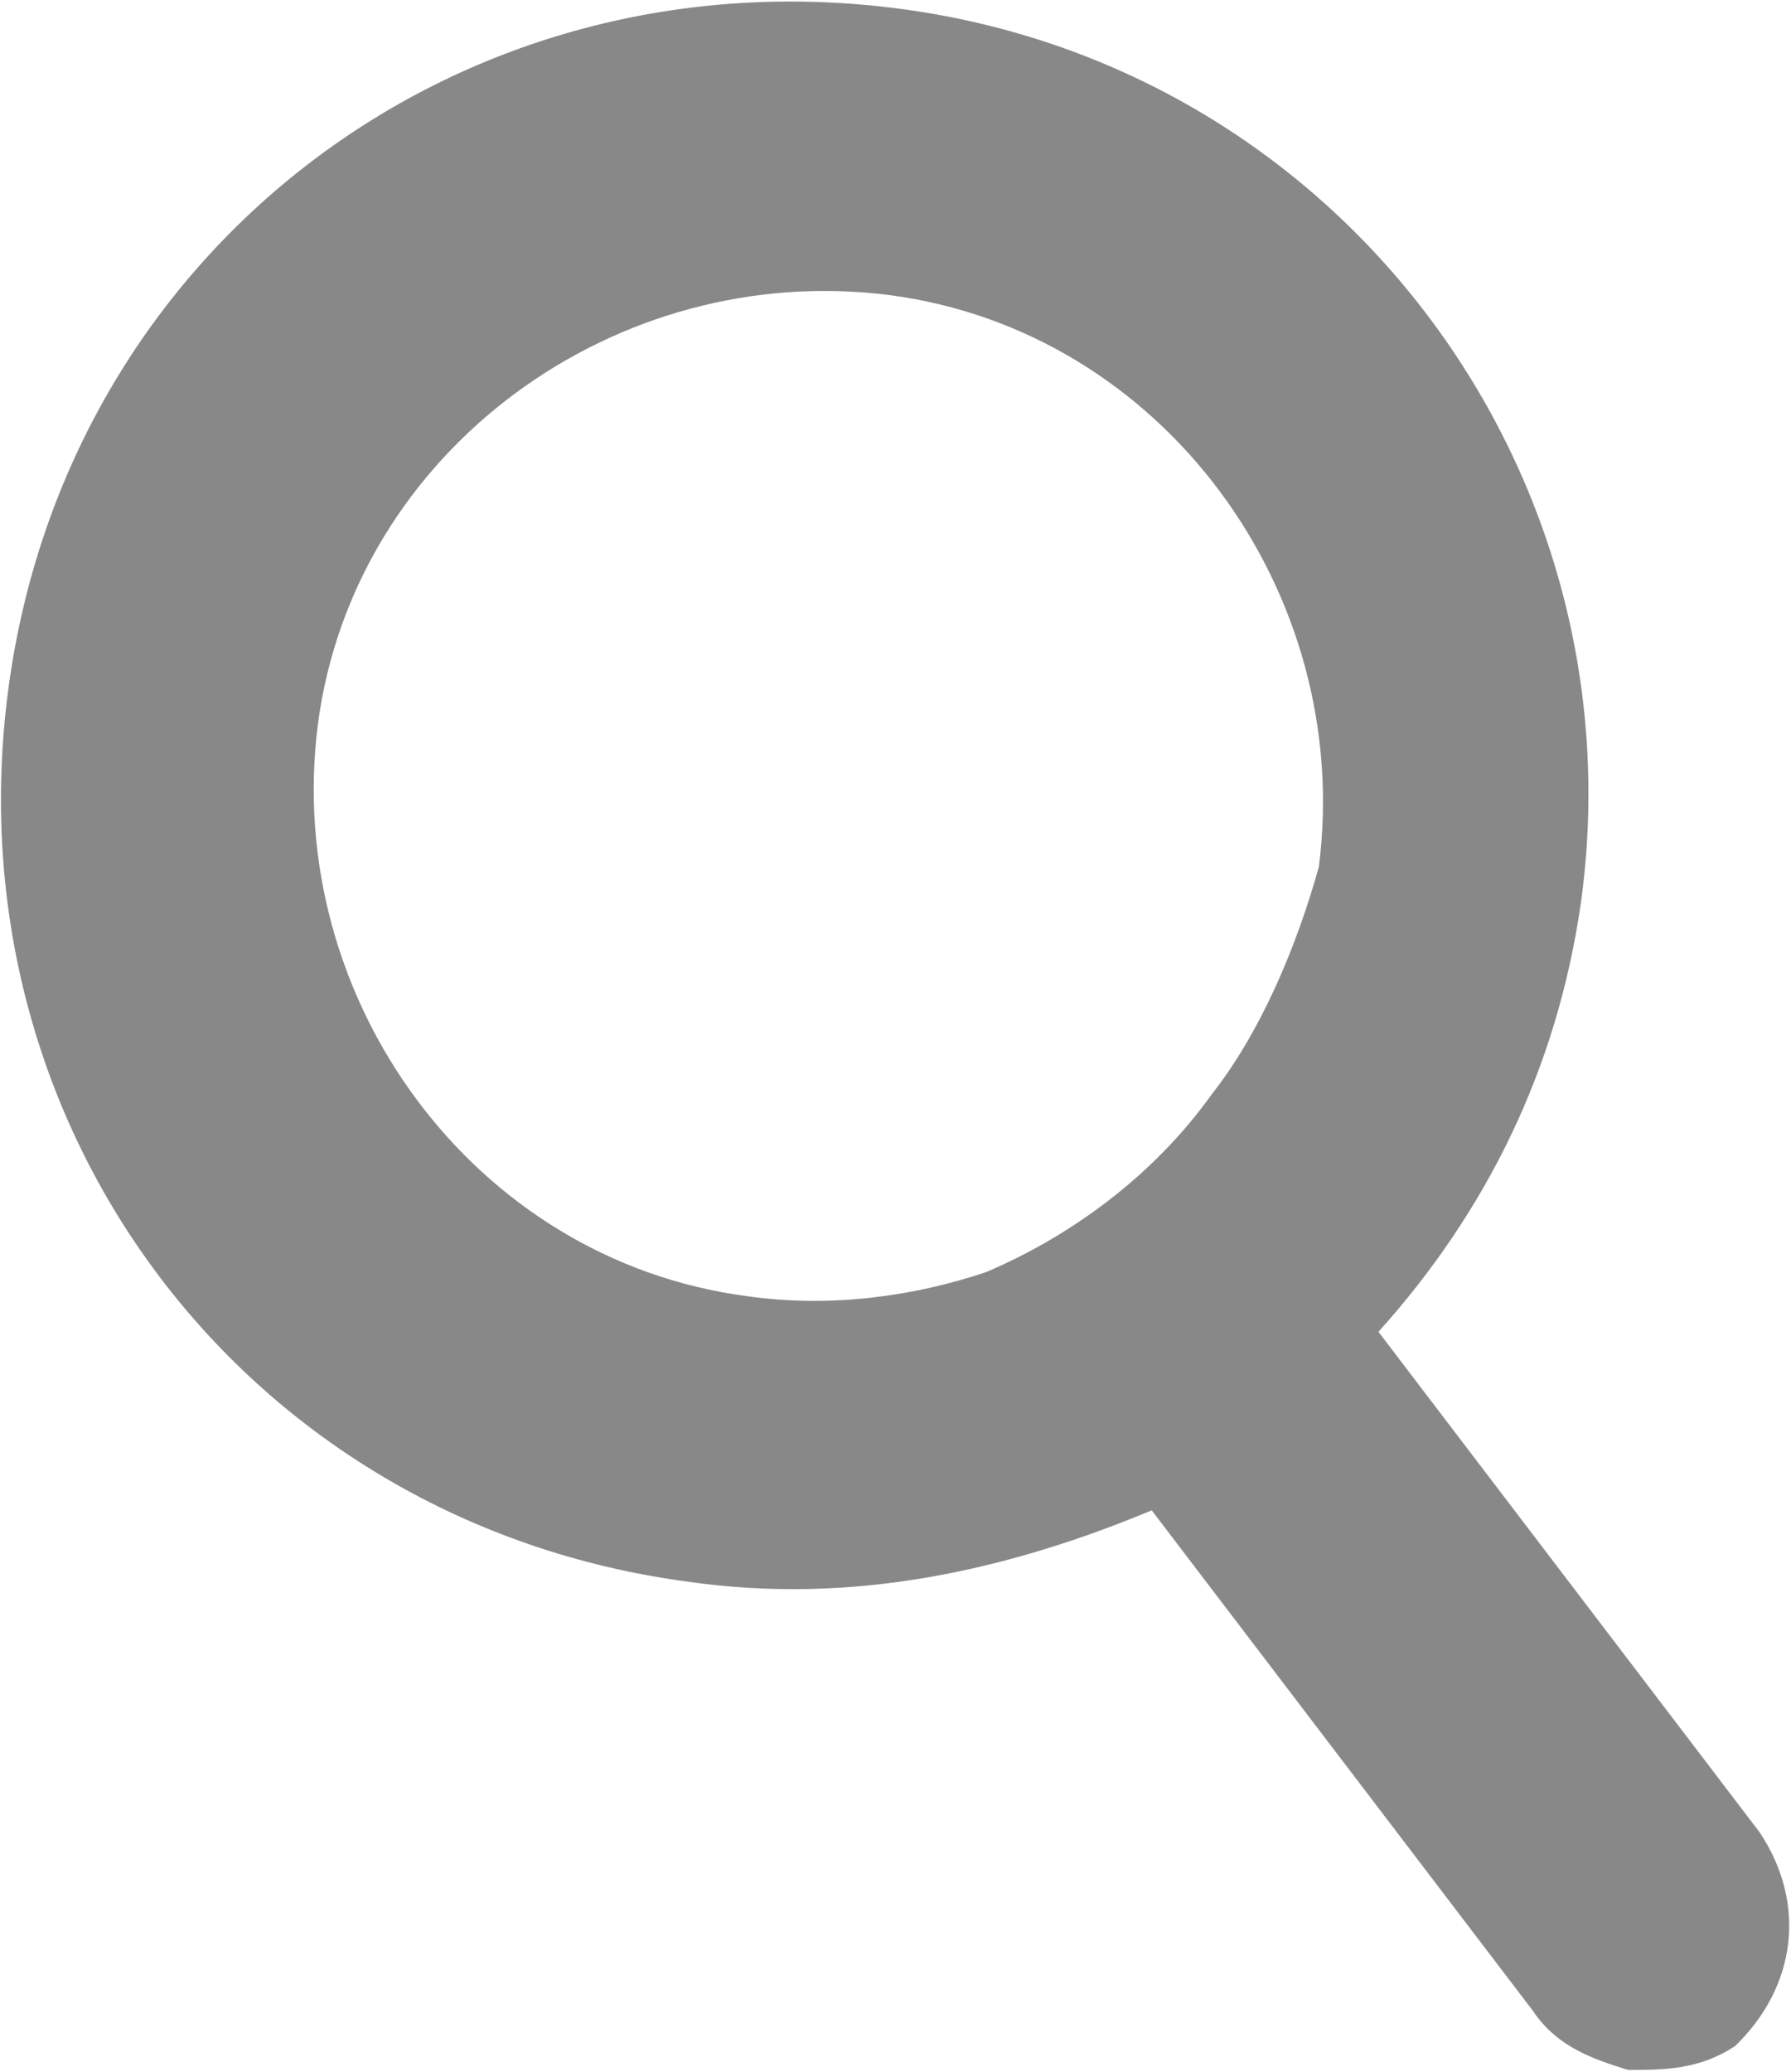 <?xml version="1.0" encoding="utf-8"?>
<!-- Generator: Adobe Illustrator 18.1.1, SVG Export Plug-In . SVG Version: 6.00 Build 0)  -->
<svg version="1.1" id="レイヤー_1" xmlns="http://www.w3.org/2000/svg" xmlns:xlink="http://www.w3.org/1999/xlink" x="0px"
	 y="0px" viewBox="4340 779 613 709" enable-background="new 4340 779 613 709" xml:space="preserve">
<g id="edit" display="none">
</g>
<g id="統合">
	<g>
		<path fill="#888888" d="M4942.2,1406l-130.4-171.2c36.7-40.8,61.1-89.6,69.3-146.9c20.3-146.9-81.7-285.6-232.4-305.8
			c-151-20.3-285.6,81.7-305.8,232.4c-20.3,151,81.7,285.6,232.4,305.8c57,8.2,110.1-4.1,158.9-24.4l130.4,171.2
			c8.2,12.3,20.3,16.5,32.6,20.3c12.3,0,24.4,0,36.7-8.2C4954.6,1459.2,4958.7,1430.7,4942.2,1406z M4754.9,1153.3
			c-20.3,28.5-49.1,49.1-77.5,61.1c-24.4,8.2-52.9,12.3-81.7,8.2c-93.7-12.3-158.9-101.9-146.9-195.7
			c12.3-93.7,101.9-158.9,195.7-146.9c93.7,12.3,158.9,101.9,146.9,195.7C4783.4,1104.3,4771,1132.8,4754.9,1153.3z"/>
	</g>
</g>
</svg>
